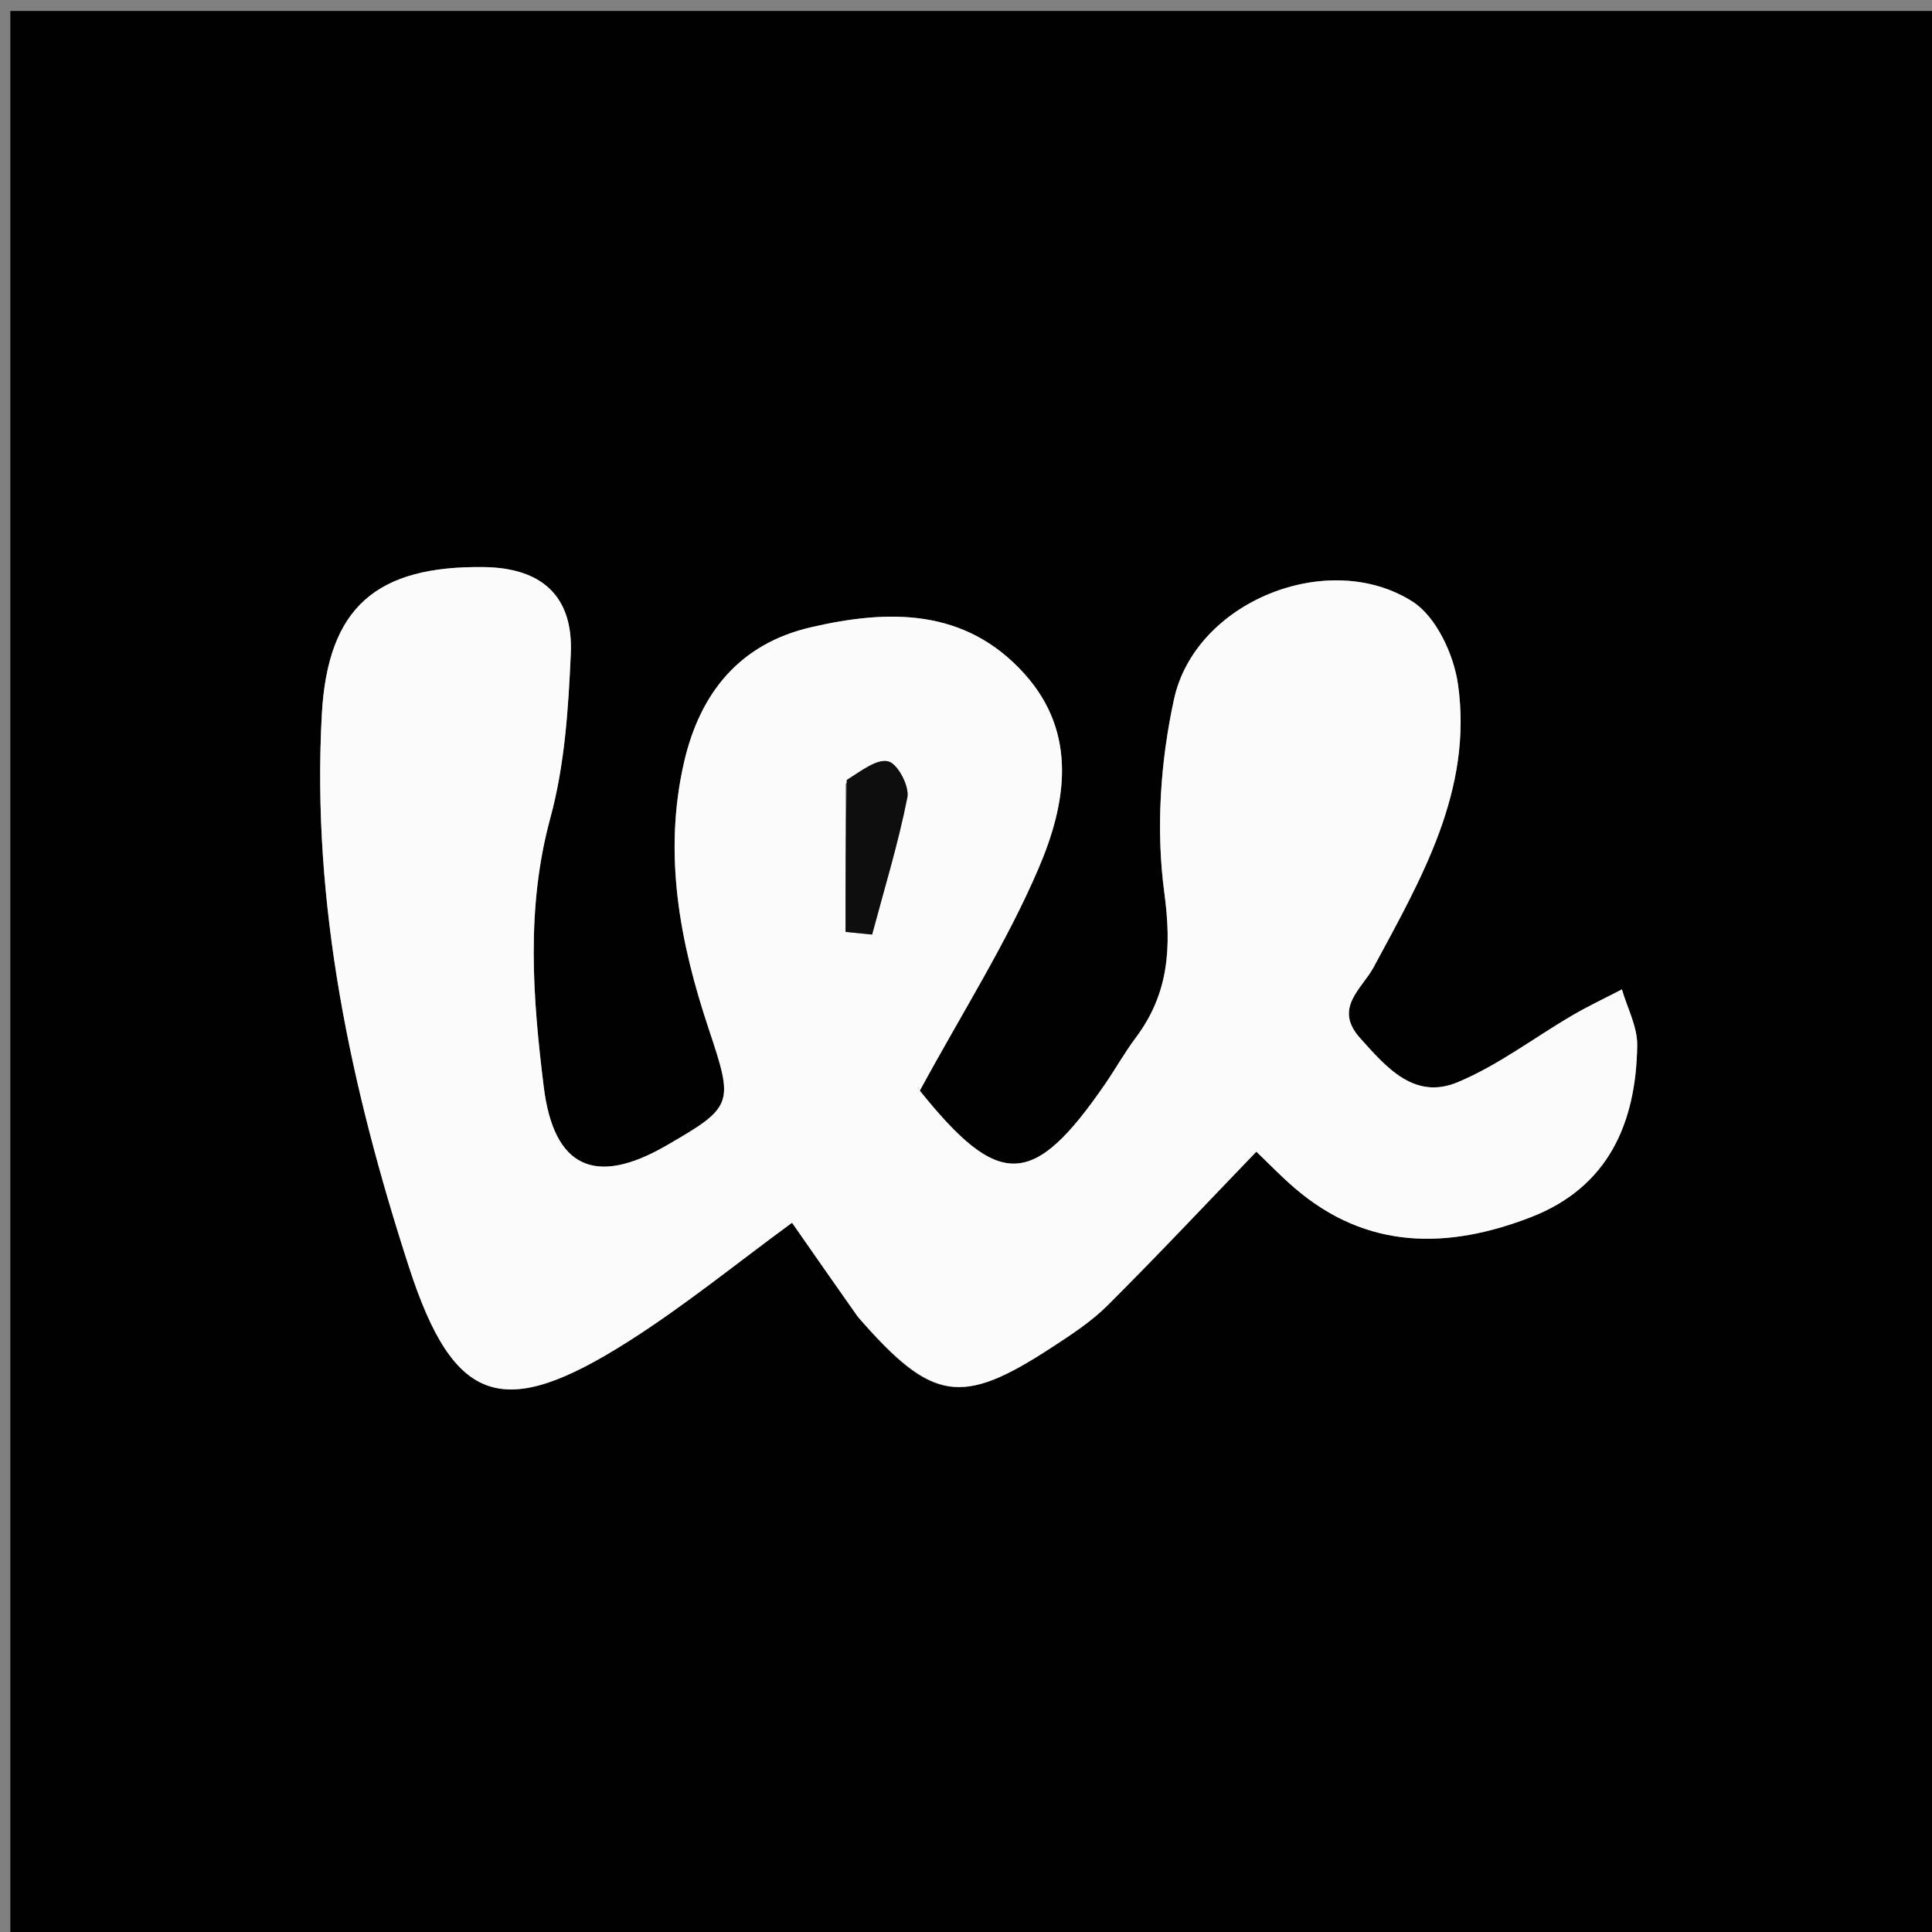<svg version="1.1" id="Layer_1" xmlns="http://www.w3.org/2000/svg" xmlns:xlink="http://www.w3.org/1999/xlink" x="0px" y="0px"
	 width="100%" viewBox="0 0 192 192" enable-background="new 0 0 192 192" xml:space="preserve">
<rect x="0" y="0" width="192" height="192" fill="#808080" stroke="none"/>
<path fill="#010101" opacity="1" stroke="none" 
	d="
M85,193 
	C56.685,193 28.87,193 1.027,193 
	C1.027,129.06 1.027,65.12 1.027,1.09 
	C64.898,1.09 128.797,1.09 192.848,1.09 
	C192.848,65 192.848,129 192.848,193 
	C157.12,193 121.31,193 85,193 
M85.422,131.079 
	C92.624,139.323 95.521,139.779 104.474,133.934 
	C106.422,132.662 108.424,131.367 110.058,129.738 
	C115.077,124.736 119.928,119.566 124.855,114.451 
	C126.03,115.573 127.296,116.896 128.68,118.082 
	C135.845,124.228 143.874,124.159 152.128,120.965 
	C159.833,117.982 162.594,111.612 162.705,103.889 
	C162.732,102.042 161.719,100.18 161.185,98.325 
	C159.544,99.179 157.865,99.969 156.27,100.9 
	C152.46,103.125 148.881,105.877 144.85,107.555 
	C140.558,109.342 137.776,106.078 135.154,103.151 
	C132.49,100.175 135.357,98.258 136.498,96.14 
	C141.253,87.312 146.389,78.518 144.891,67.993 
	C144.472,65.045 142.727,61.287 140.383,59.791 
	C132.028,54.459 118.802,59.769 116.678,69.465 
	C115.316,75.682 114.865,82.423 115.708,88.701 
	C116.447,94.202 116.15,98.757 112.86,103.142 
	C111.764,104.604 110.867,106.214 109.83,107.722 
	C102.677,118.116 99.293,118.229 91.367,108.337 
	C91.184,108.109 91.192,107.728 91.379,108.442 
	C95.627,100.623 100.035,93.717 103.215,86.285 
	C105.918,79.967 107.178,72.953 101.826,66.984 
	C95.923,60.4 88.257,60.549 80.541,62.35 
	C73.542,63.984 69.566,68.823 67.975,75.771 
	C65.888,84.886 67.561,93.648 70.437,102.266 
	C72.928,109.731 72.917,109.985 66.161,113.878 
	C59.168,117.906 55.039,116.066 54.039,108.025 
	C52.932,99.113 52.26,90.228 54.697,81.266 
	C56.122,76.028 56.484,70.427 56.725,64.962 
	C56.978,59.233 53.835,56.431 48.077,56.356 
	C37.415,56.219 32.568,60.341 31.983,70.992 
	C30.947,89.869 34.875,108.112 40.634,125.889 
	C45.109,139.703 50.033,141.173 62.381,133.351 
	C68.057,129.756 73.297,125.471 78.713,121.516 
	C80.801,124.515 82.89,127.515 85.422,131.079 
z"/>
<path fill="#FBFBFB" opacity="1" stroke="none" 
	d="
M85.201,130.797 
	C82.89,127.515 80.801,124.515 78.713,121.516 
	C73.297,125.471 68.057,129.756 62.381,133.351 
	C50.033,141.173 45.109,139.703 40.634,125.889 
	C34.875,108.112 30.947,89.869 31.983,70.992 
	C32.568,60.341 37.415,56.219 48.077,56.356 
	C53.835,56.431 56.978,59.233 56.725,64.962 
	C56.484,70.427 56.122,76.028 54.697,81.266 
	C52.26,90.228 52.932,99.113 54.039,108.025 
	C55.039,116.066 59.168,117.906 66.161,113.878 
	C72.917,109.985 72.928,109.731 70.437,102.266 
	C67.561,93.648 65.888,84.886 67.975,75.771 
	C69.566,68.823 73.542,63.984 80.541,62.35 
	C88.257,60.549 95.923,60.4 101.826,66.984 
	C107.178,72.953 105.918,79.967 103.215,86.285 
	C100.035,93.717 95.627,100.623 91.379,108.442 
	C91.192,107.728 91.184,108.109 91.367,108.337 
	C99.293,118.229 102.677,118.116 109.83,107.722 
	C110.867,106.214 111.764,104.604 112.86,103.142 
	C116.15,98.757 116.447,94.202 115.708,88.701 
	C114.865,82.423 115.316,75.682 116.678,69.465 
	C118.802,59.769 132.028,54.459 140.383,59.791 
	C142.727,61.287 144.472,65.045 144.891,67.993 
	C146.389,78.518 141.253,87.312 136.498,96.14 
	C135.357,98.258 132.49,100.175 135.154,103.151 
	C137.776,106.078 140.558,109.342 144.85,107.555 
	C148.881,105.877 152.46,103.125 156.27,100.9 
	C157.865,99.969 159.544,99.179 161.185,98.325 
	C161.719,100.18 162.732,102.042 162.705,103.889 
	C162.594,111.612 159.833,117.982 152.128,120.965 
	C143.874,124.159 135.845,124.228 128.68,118.082 
	C127.296,116.896 126.03,115.573 124.855,114.451 
	C119.928,119.566 115.077,124.736 110.058,129.738 
	C108.424,131.367 106.422,132.662 104.474,133.934 
	C95.521,139.779 92.624,139.323 85.201,130.797 
M84.032,77.893 
	C84.032,82.799 84.032,87.704 84.032,92.609 
	C84.911,92.698 85.79,92.787 86.669,92.875 
	C87.879,88.339 89.264,83.837 90.172,79.24 
	C90.388,78.146 89.229,75.933 88.302,75.676 
	C87.175,75.364 85.625,76.576 84.032,77.893 
z"/>
<path fill="#0E0E0E" opacity="1" stroke="none" 
	d="
M84.145,77.511 
	C85.625,76.576 87.175,75.364 88.302,75.676 
	C89.229,75.933 90.388,78.146 90.172,79.24 
	C89.264,83.837 87.879,88.339 86.669,92.875 
	C85.79,92.787 84.911,92.698 84.032,92.609 
	C84.032,87.704 84.032,82.799 84.145,77.511 
z"/>
</svg>